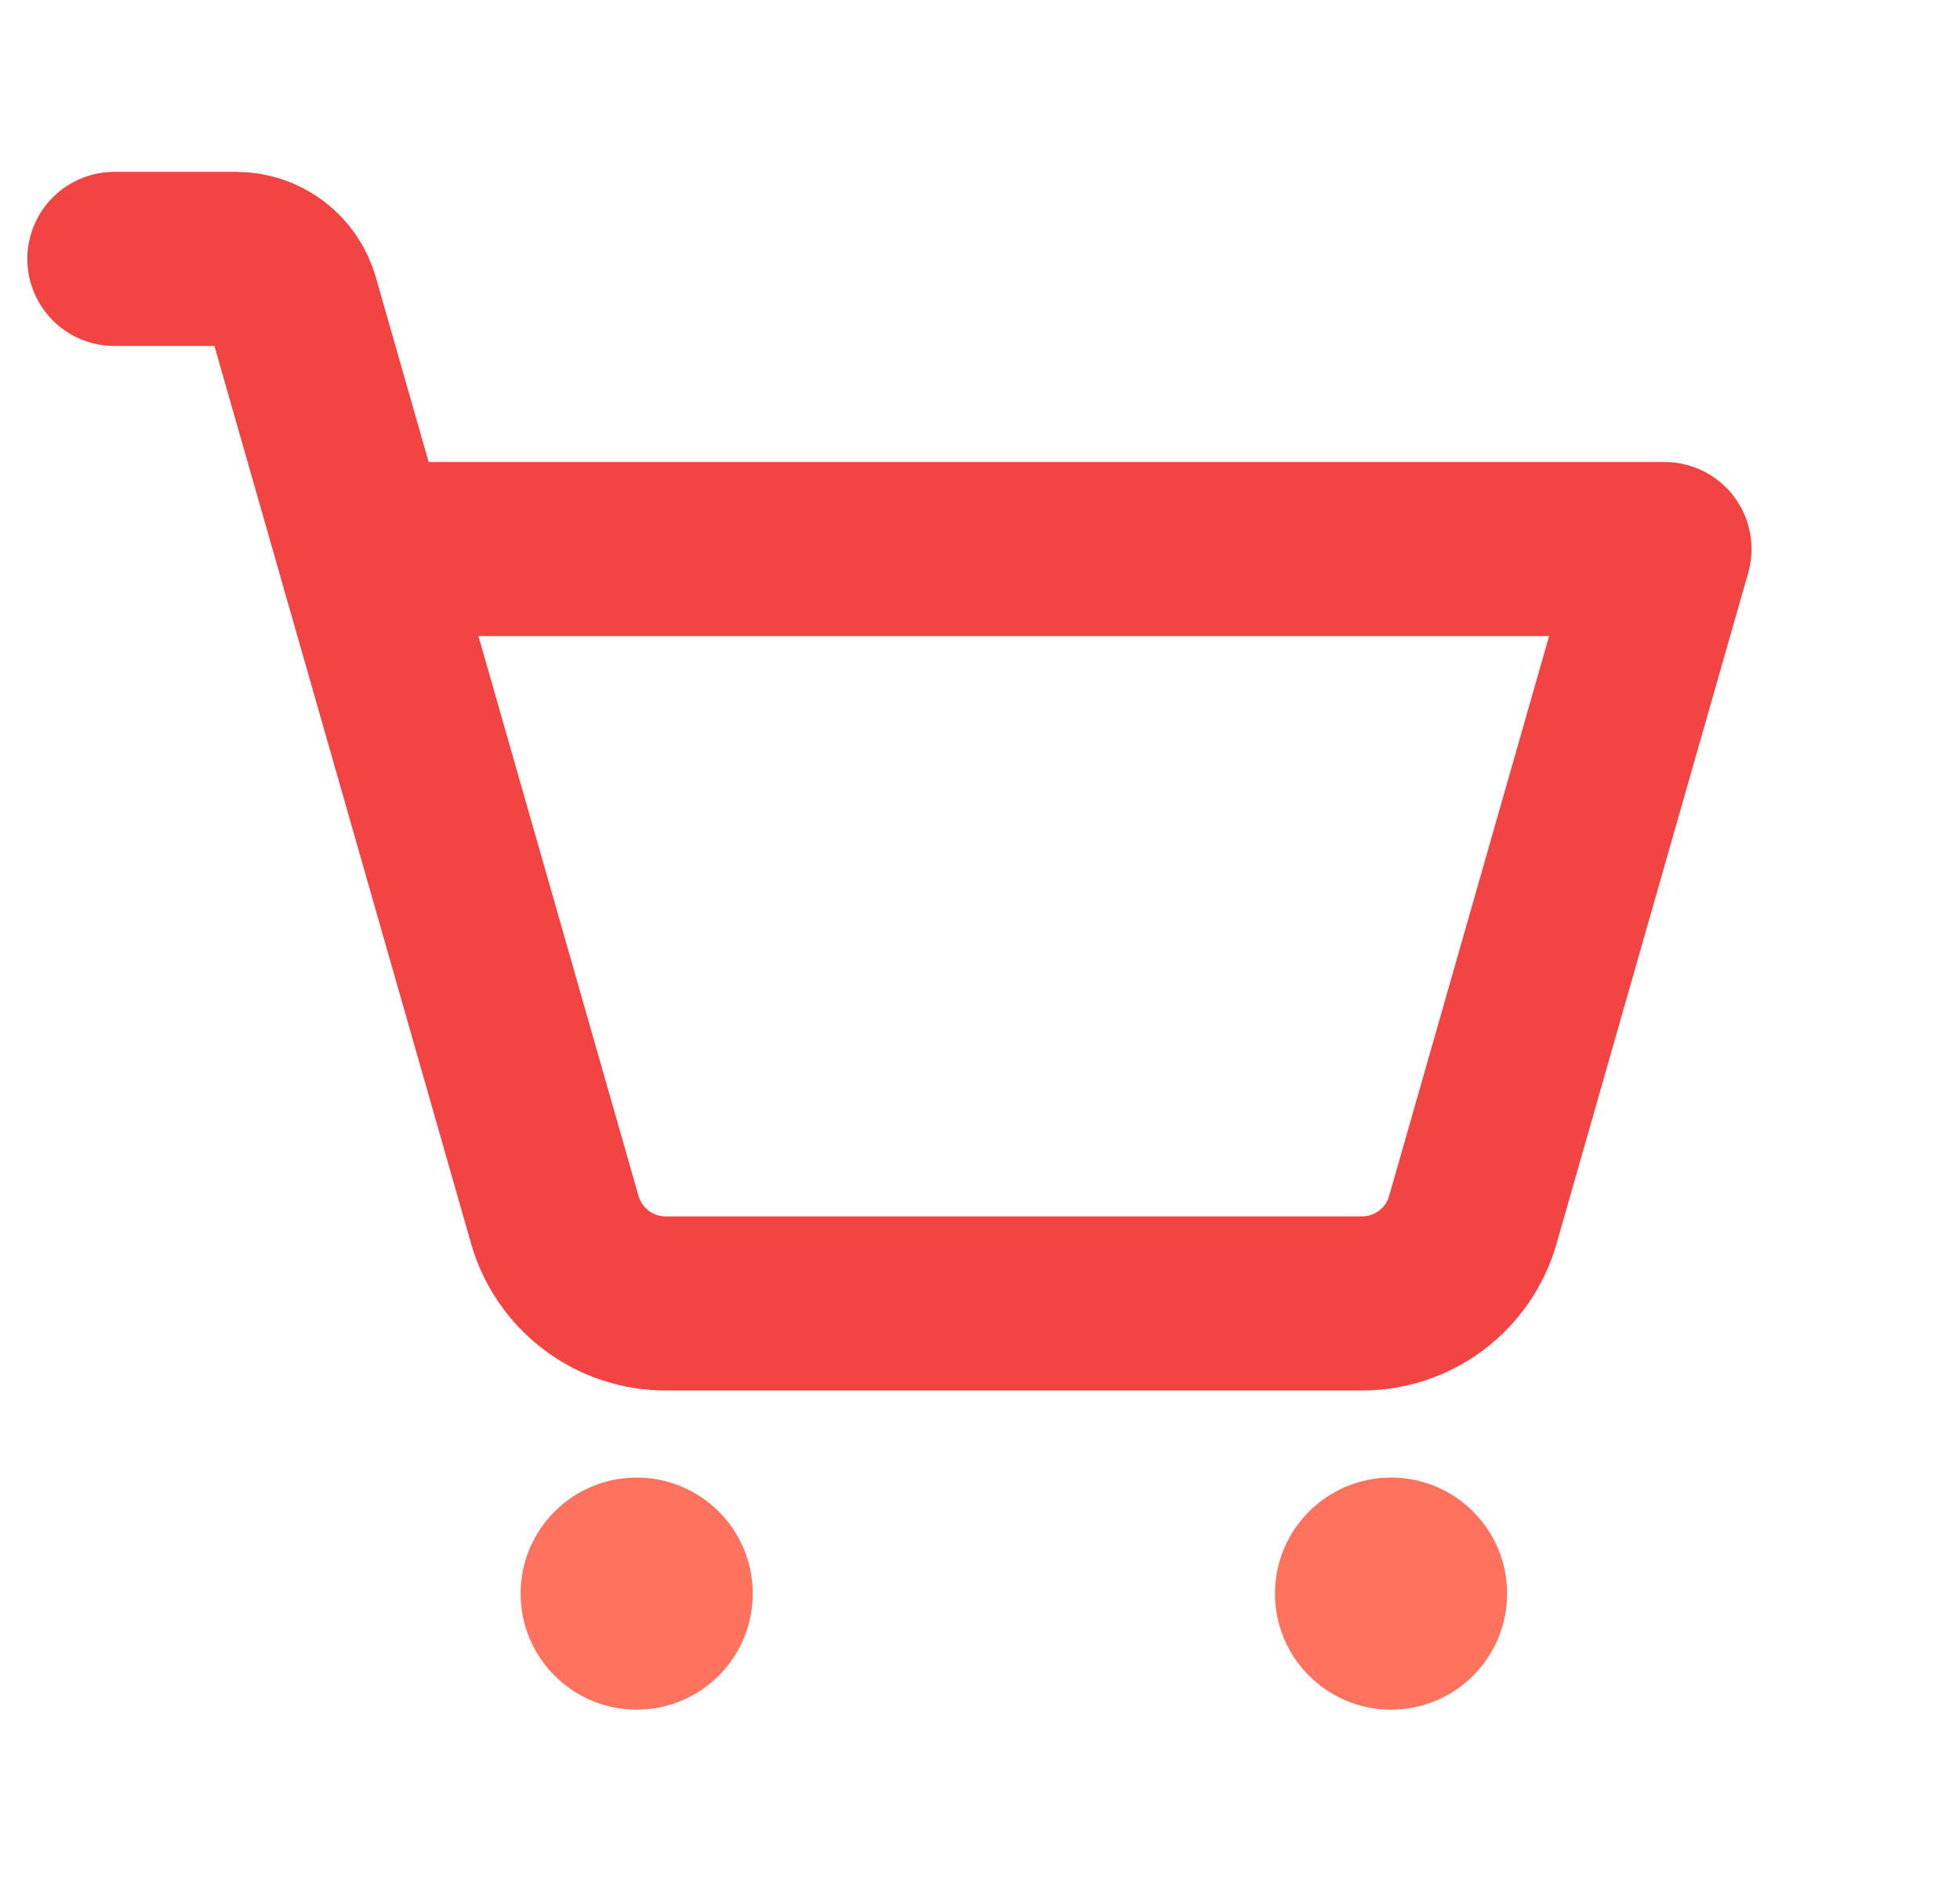 <svg width="34" height="33" viewBox="0 0 34 33" fill="none" xmlns="http://www.w3.org/2000/svg">
<path d="M11.044 29.657C12.156 29.657 13.058 28.756 13.058 27.644C13.058 26.532 12.156 25.631 11.044 25.631C9.933 25.631 9.031 26.532 9.031 27.644C9.031 28.756 9.933 29.657 11.044 29.657Z" fill="#FF725E"/>
<path d="M24.131 29.657C25.242 29.657 26.144 28.756 26.144 27.644C26.144 26.532 25.242 25.631 24.131 25.631C23.019 25.631 22.117 26.532 22.117 27.644C22.117 28.756 23.019 29.657 24.131 29.657Z" fill="#FF725E"/>
<path d="M6.3 9.524H28.874L25.552 21.151C25.434 21.573 25.18 21.944 24.83 22.208C24.48 22.472 24.053 22.613 23.614 22.611H11.56C11.122 22.613 10.695 22.472 10.345 22.208C9.995 21.944 9.741 21.573 9.622 21.151L5.067 5.221C5.007 5.011 4.88 4.825 4.705 4.694C4.53 4.562 4.317 4.491 4.098 4.491H1.984" stroke="#F34444" stroke-width="3.02" stroke-linecap="round" stroke-linejoin="round"/>
</svg>
